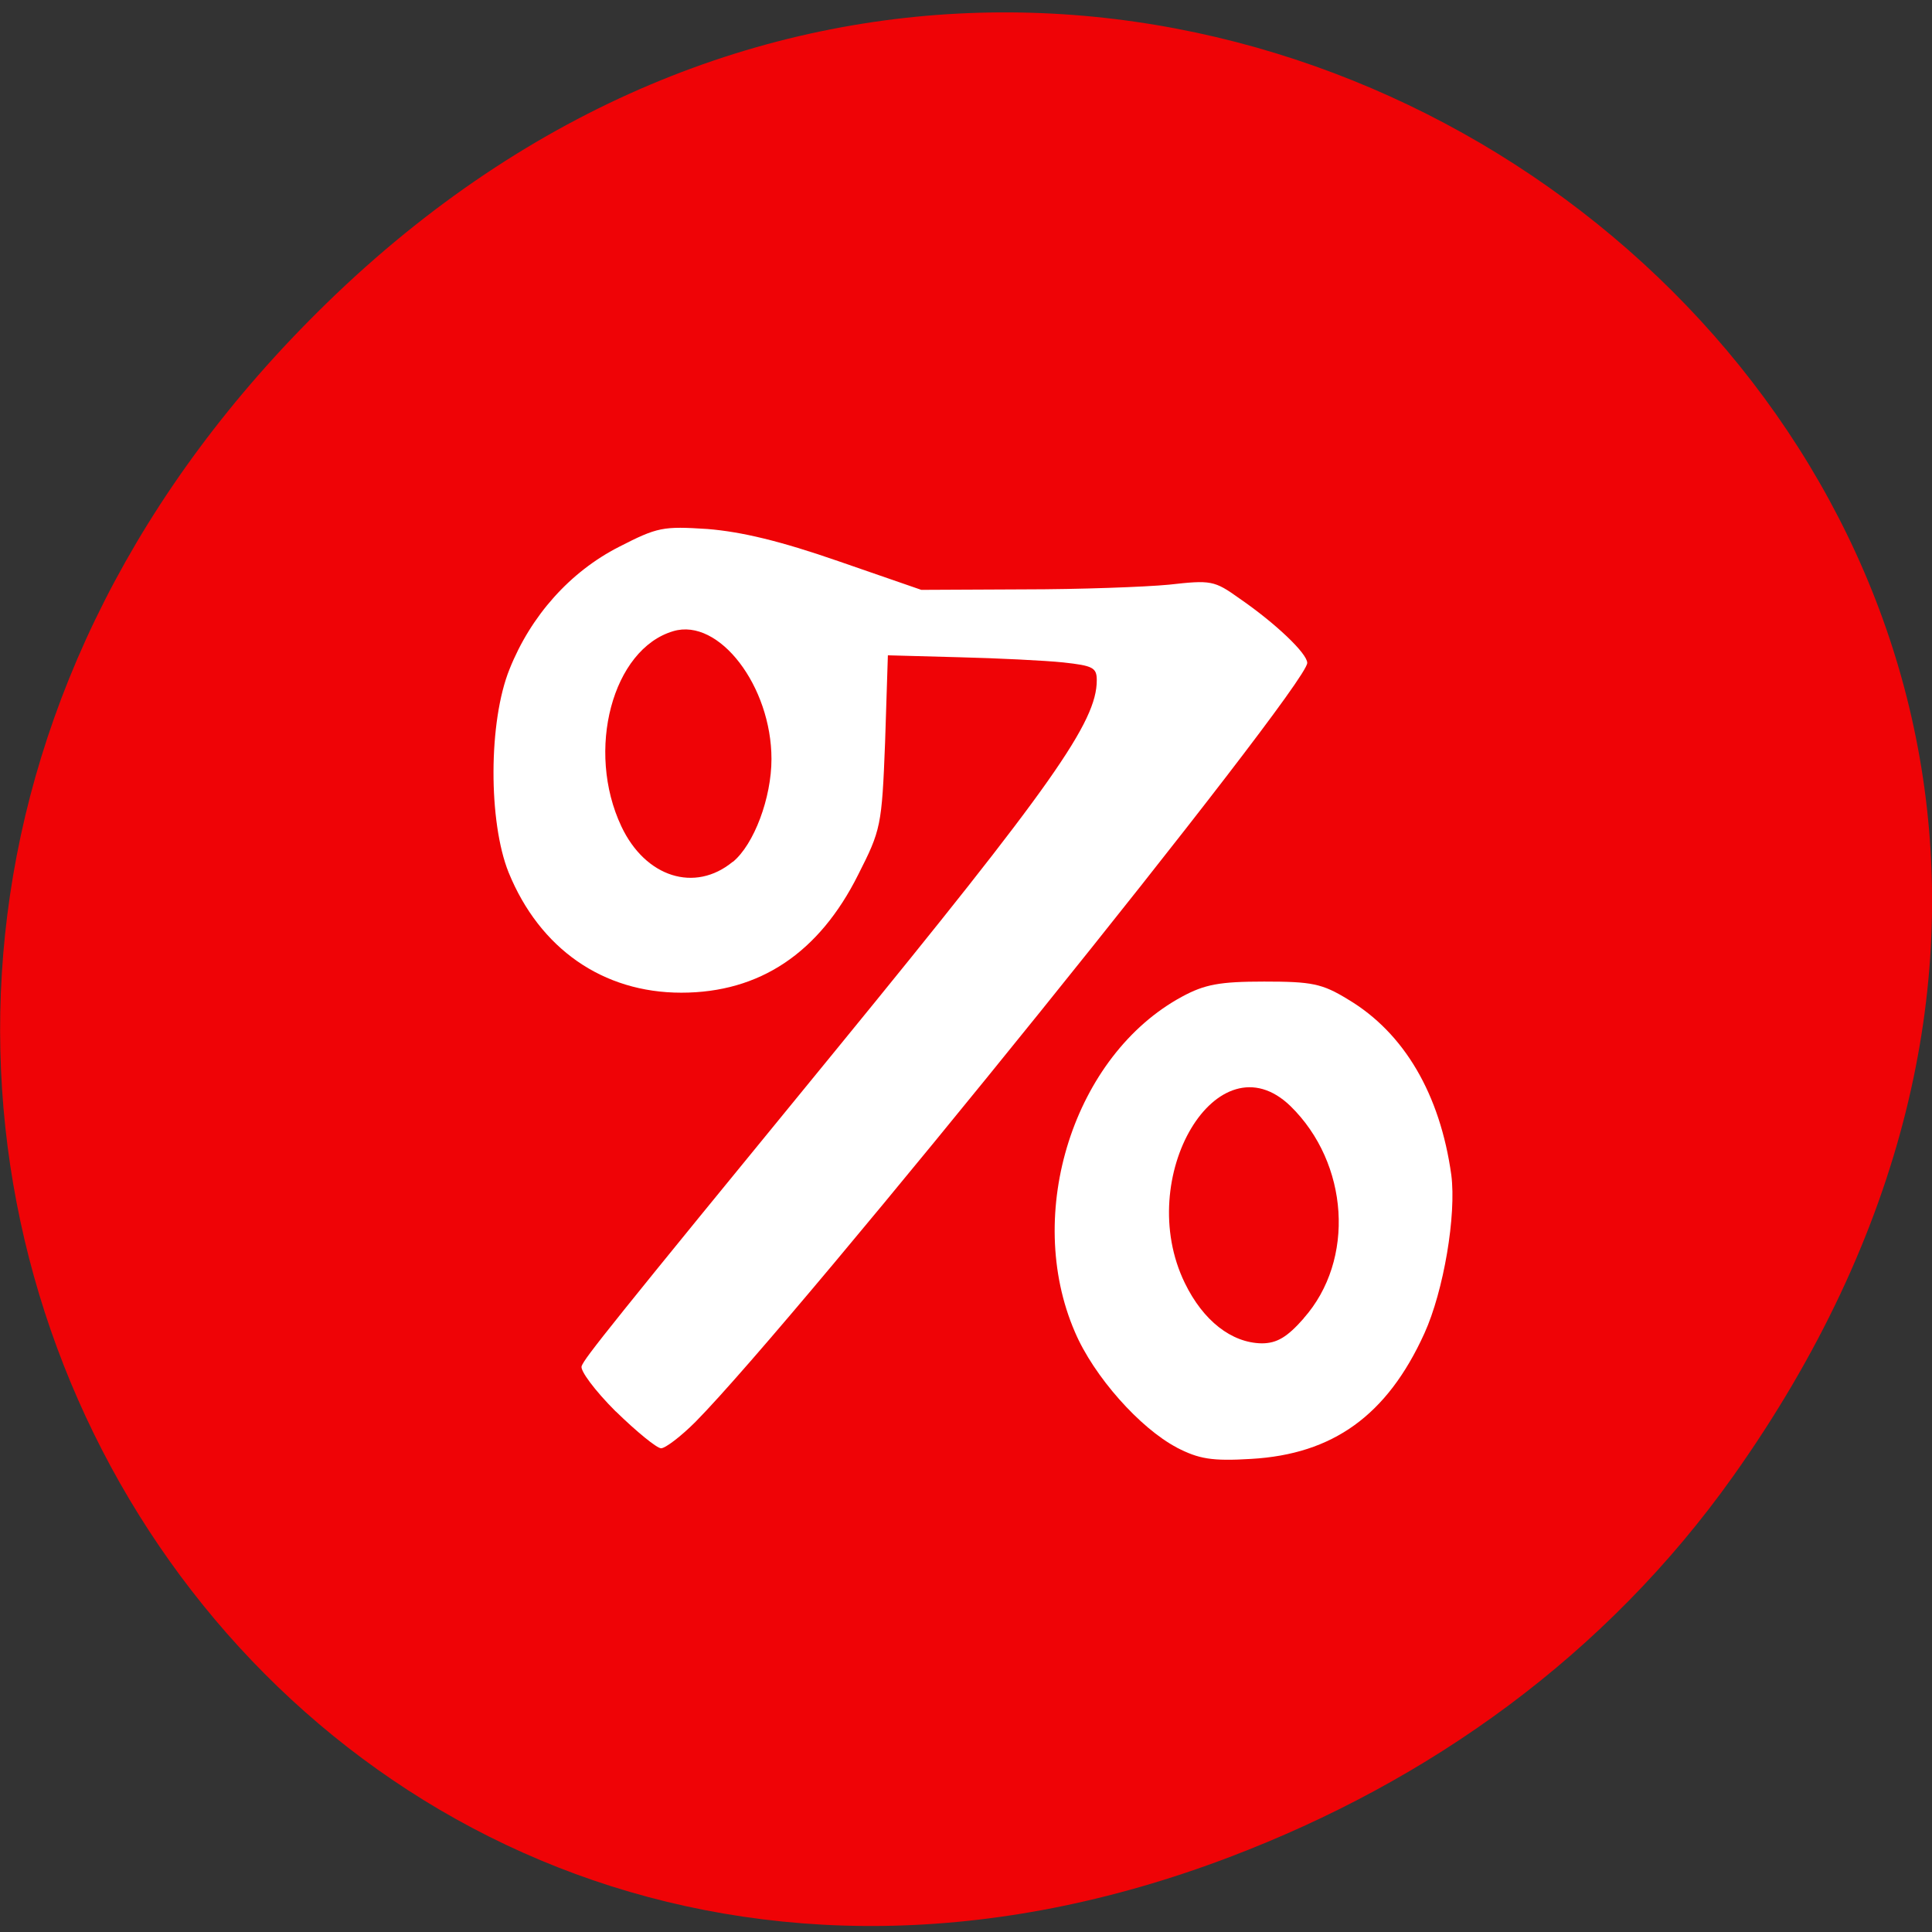 <svg xmlns="http://www.w3.org/2000/svg" viewBox="0 0 16 16"><rect x="0" y="0" width="16" height="16" fill="#333333" stroke="none"/><path d="m 14.352 12.227 c 5.754 -8.105 -4.871 -16.32 -11.648 -9.715 c -6.387 6.223 -0.465 15.891 7.48 12.867 c 1.656 -0.629 3.113 -1.668 4.168 -3.152" fill="#ef0306"/><g fill="#fff"><path d="m 5.098 11.688 c -0.172 -0.172 -0.297 -0.34 -0.281 -0.375 c 0.027 -0.07 0.219 -0.313 2.102 -2.613 c 1.801 -2.203 2.164 -2.723 2.164 -3.066 c 0 -0.105 -0.031 -0.121 -0.277 -0.148 c -0.152 -0.016 -0.543 -0.035 -0.863 -0.043 l -0.59 -0.016 l -0.023 0.719 c -0.027 0.695 -0.035 0.727 -0.223 1.098 c -0.324 0.648 -0.816 0.977 -1.465 0.977 c -0.648 0 -1.172 -0.363 -1.43 -0.996 c -0.168 -0.418 -0.168 -1.25 0.008 -1.684 c 0.176 -0.441 0.5 -0.805 0.906 -1.012 c 0.32 -0.164 0.363 -0.172 0.734 -0.148 c 0.281 0.023 0.598 0.098 1.082 0.266 l 0.688 0.238 l 0.844 -0.004 c 0.465 0 1.01 -0.02 1.207 -0.039 c 0.348 -0.039 0.375 -0.035 0.582 0.113 c 0.301 0.207 0.563 0.457 0.563 0.535 c 0 0.195 -4.211 5.418 -5.066 6.285 c -0.121 0.121 -0.25 0.219 -0.285 0.219 c -0.035 0 -0.203 -0.137 -0.375 -0.305 m 0.969 -4.551 c 0.176 -0.145 0.32 -0.531 0.32 -0.852 c 0 -0.602 -0.434 -1.172 -0.813 -1.059 c -0.504 0.148 -0.727 0.988 -0.43 1.617 c 0.199 0.422 0.609 0.551 0.922 0.293"/><path d="m 9.746 11.988 c -0.305 -0.16 -0.688 -0.59 -0.844 -0.957 c -0.426 -0.984 -0.008 -2.293 0.887 -2.777 c 0.188 -0.102 0.313 -0.125 0.68 -0.125 c 0.395 0 0.48 0.016 0.695 0.148 c 0.465 0.277 0.762 0.785 0.855 1.453 c 0.043 0.332 -0.063 0.961 -0.223 1.313 c -0.309 0.68 -0.758 1 -1.434 1.039 c -0.328 0.02 -0.434 0 -0.617 -0.094 m 1.051 -1.07 c 0.43 -0.484 0.375 -1.285 -0.109 -1.758 c -0.602 -0.582 -1.301 0.59 -0.875 1.465 c 0.152 0.313 0.387 0.496 0.637 0.5 c 0.125 0 0.211 -0.051 0.348 -0.207"/></g></svg>